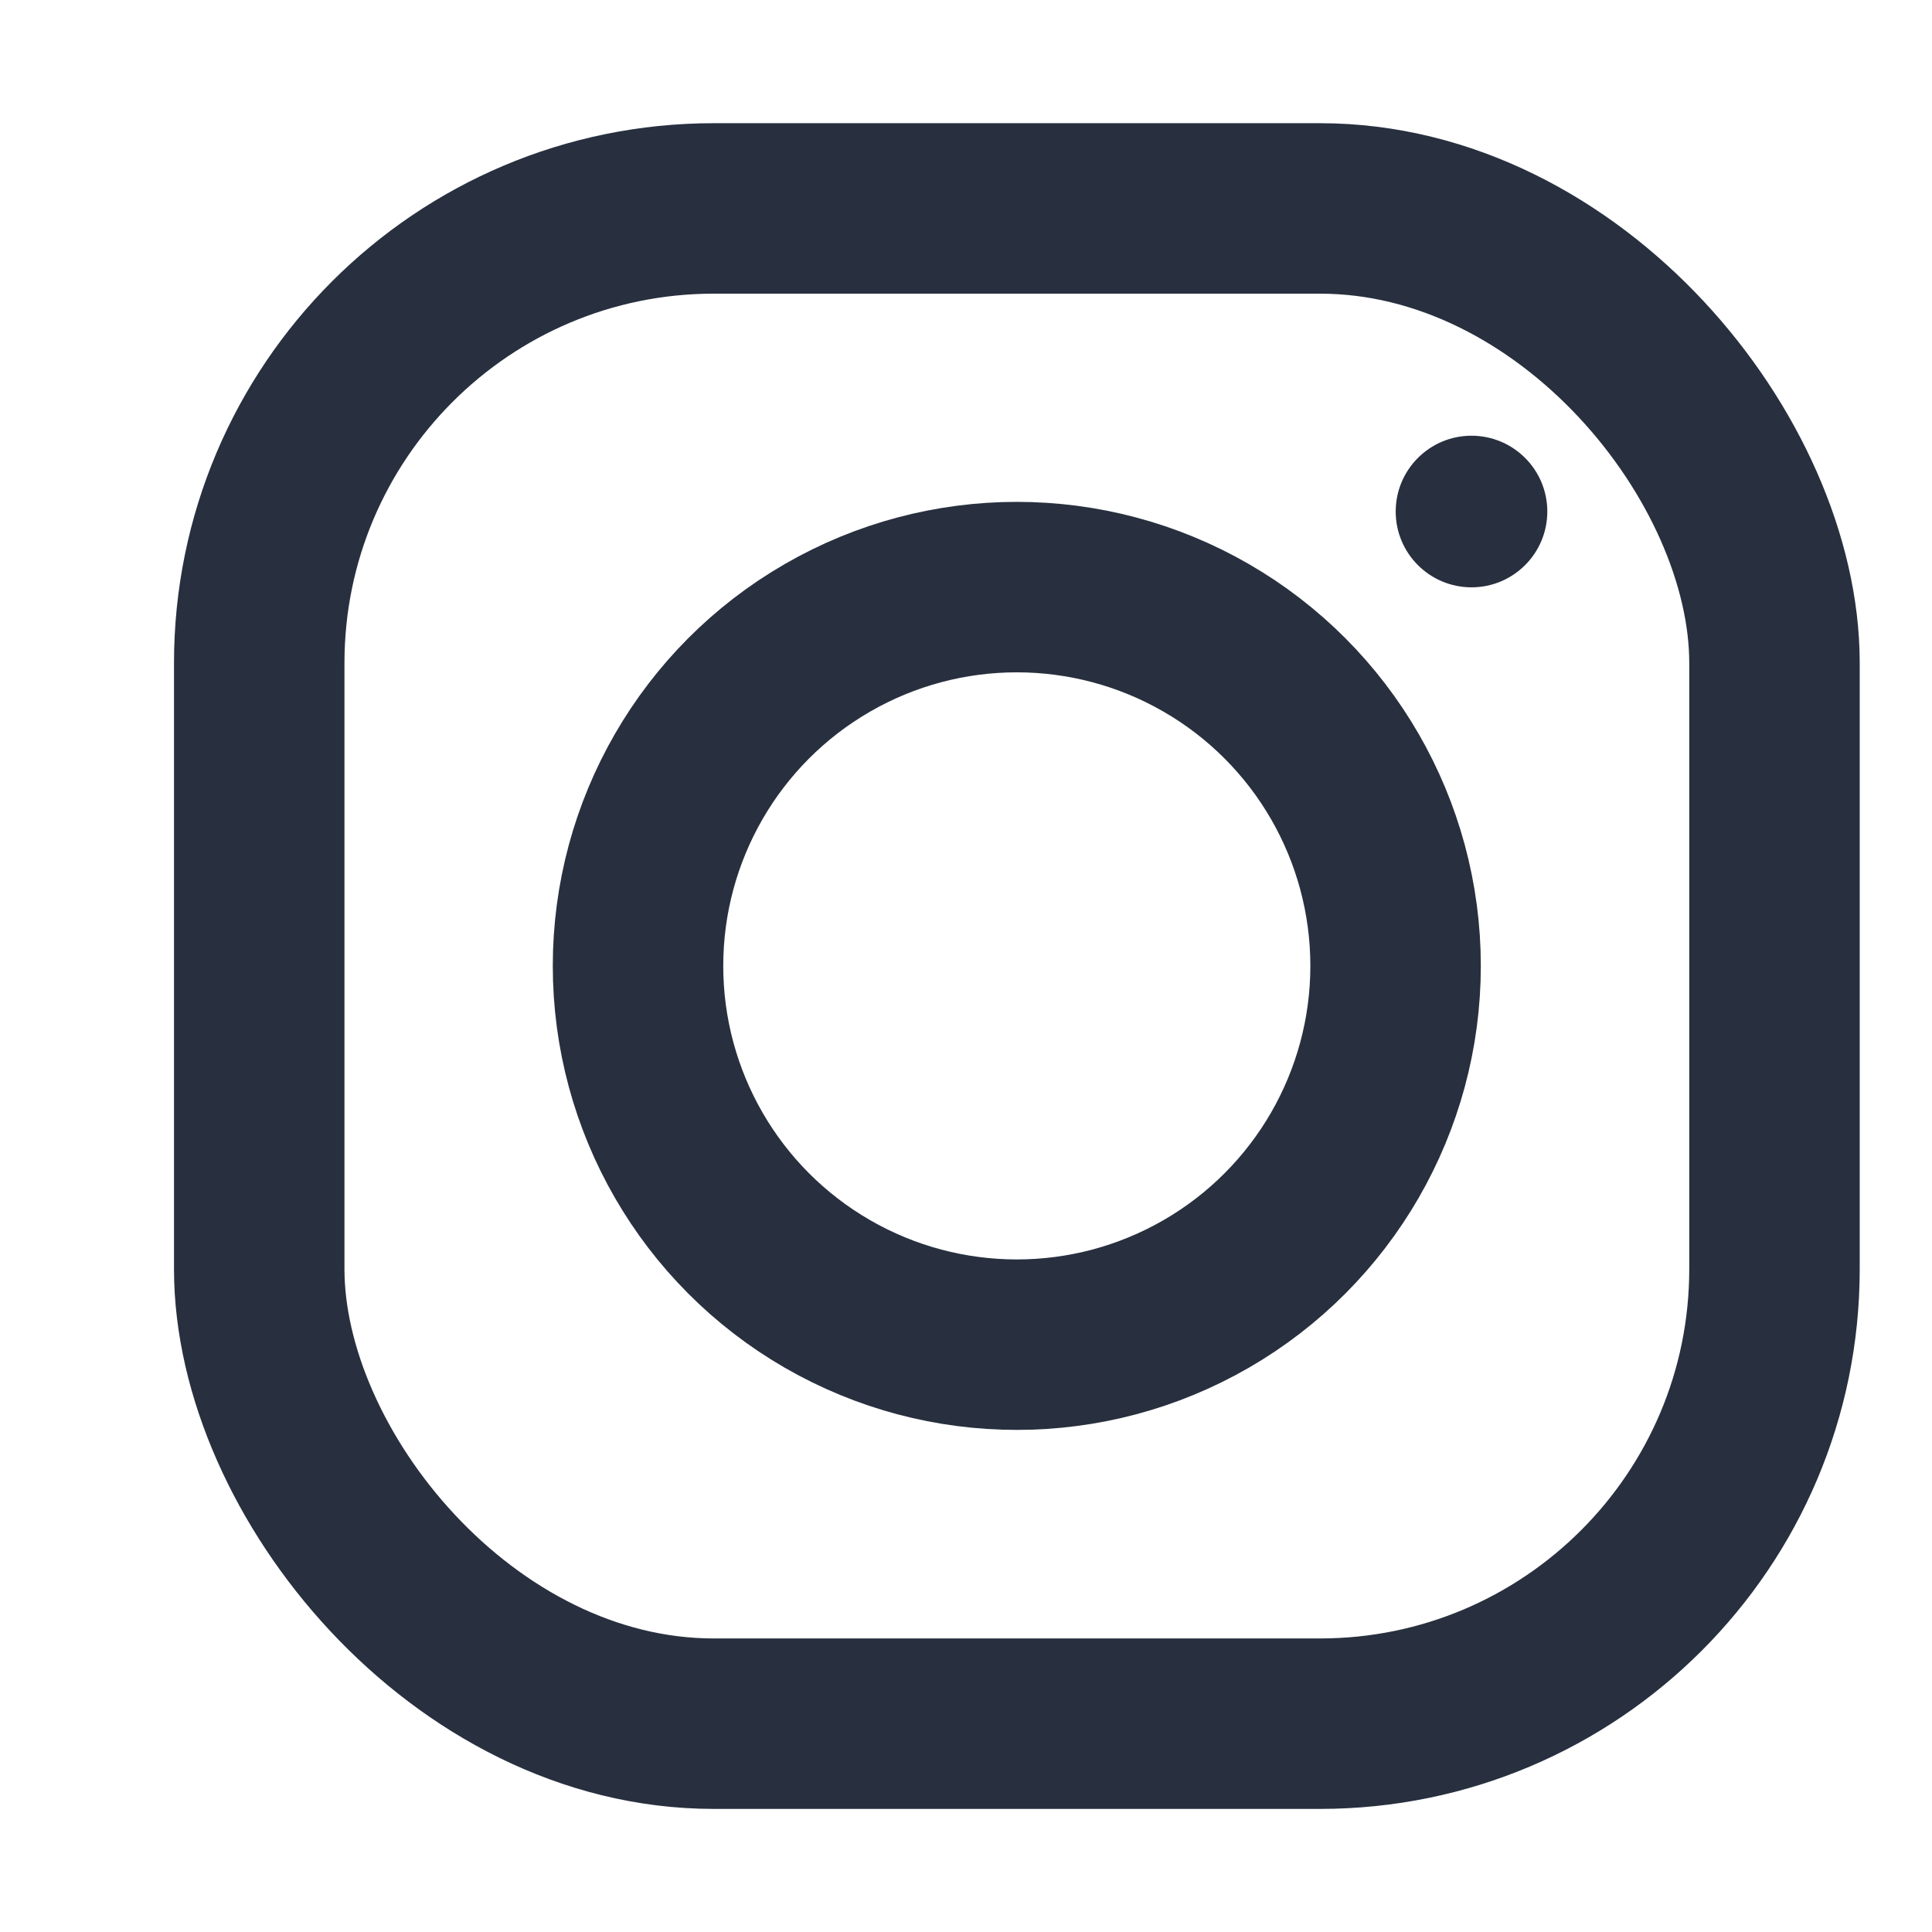 <svg width="17" height="17" viewBox="0 0 17 17" fill="none" xmlns="http://www.w3.org/2000/svg">
<rect x="2.281" y="1.834" width="13.333" height="13.333" rx="4" stroke="#28303F" stroke-width="1.5"/>
<ellipse cx="12.948" cy="4.501" rx="0.667" ry="0.667" fill="#28303F"/>
<circle cx="8.947" cy="8.499" r="3.333" stroke="#28303F" stroke-width="1.5"/>
</svg>
